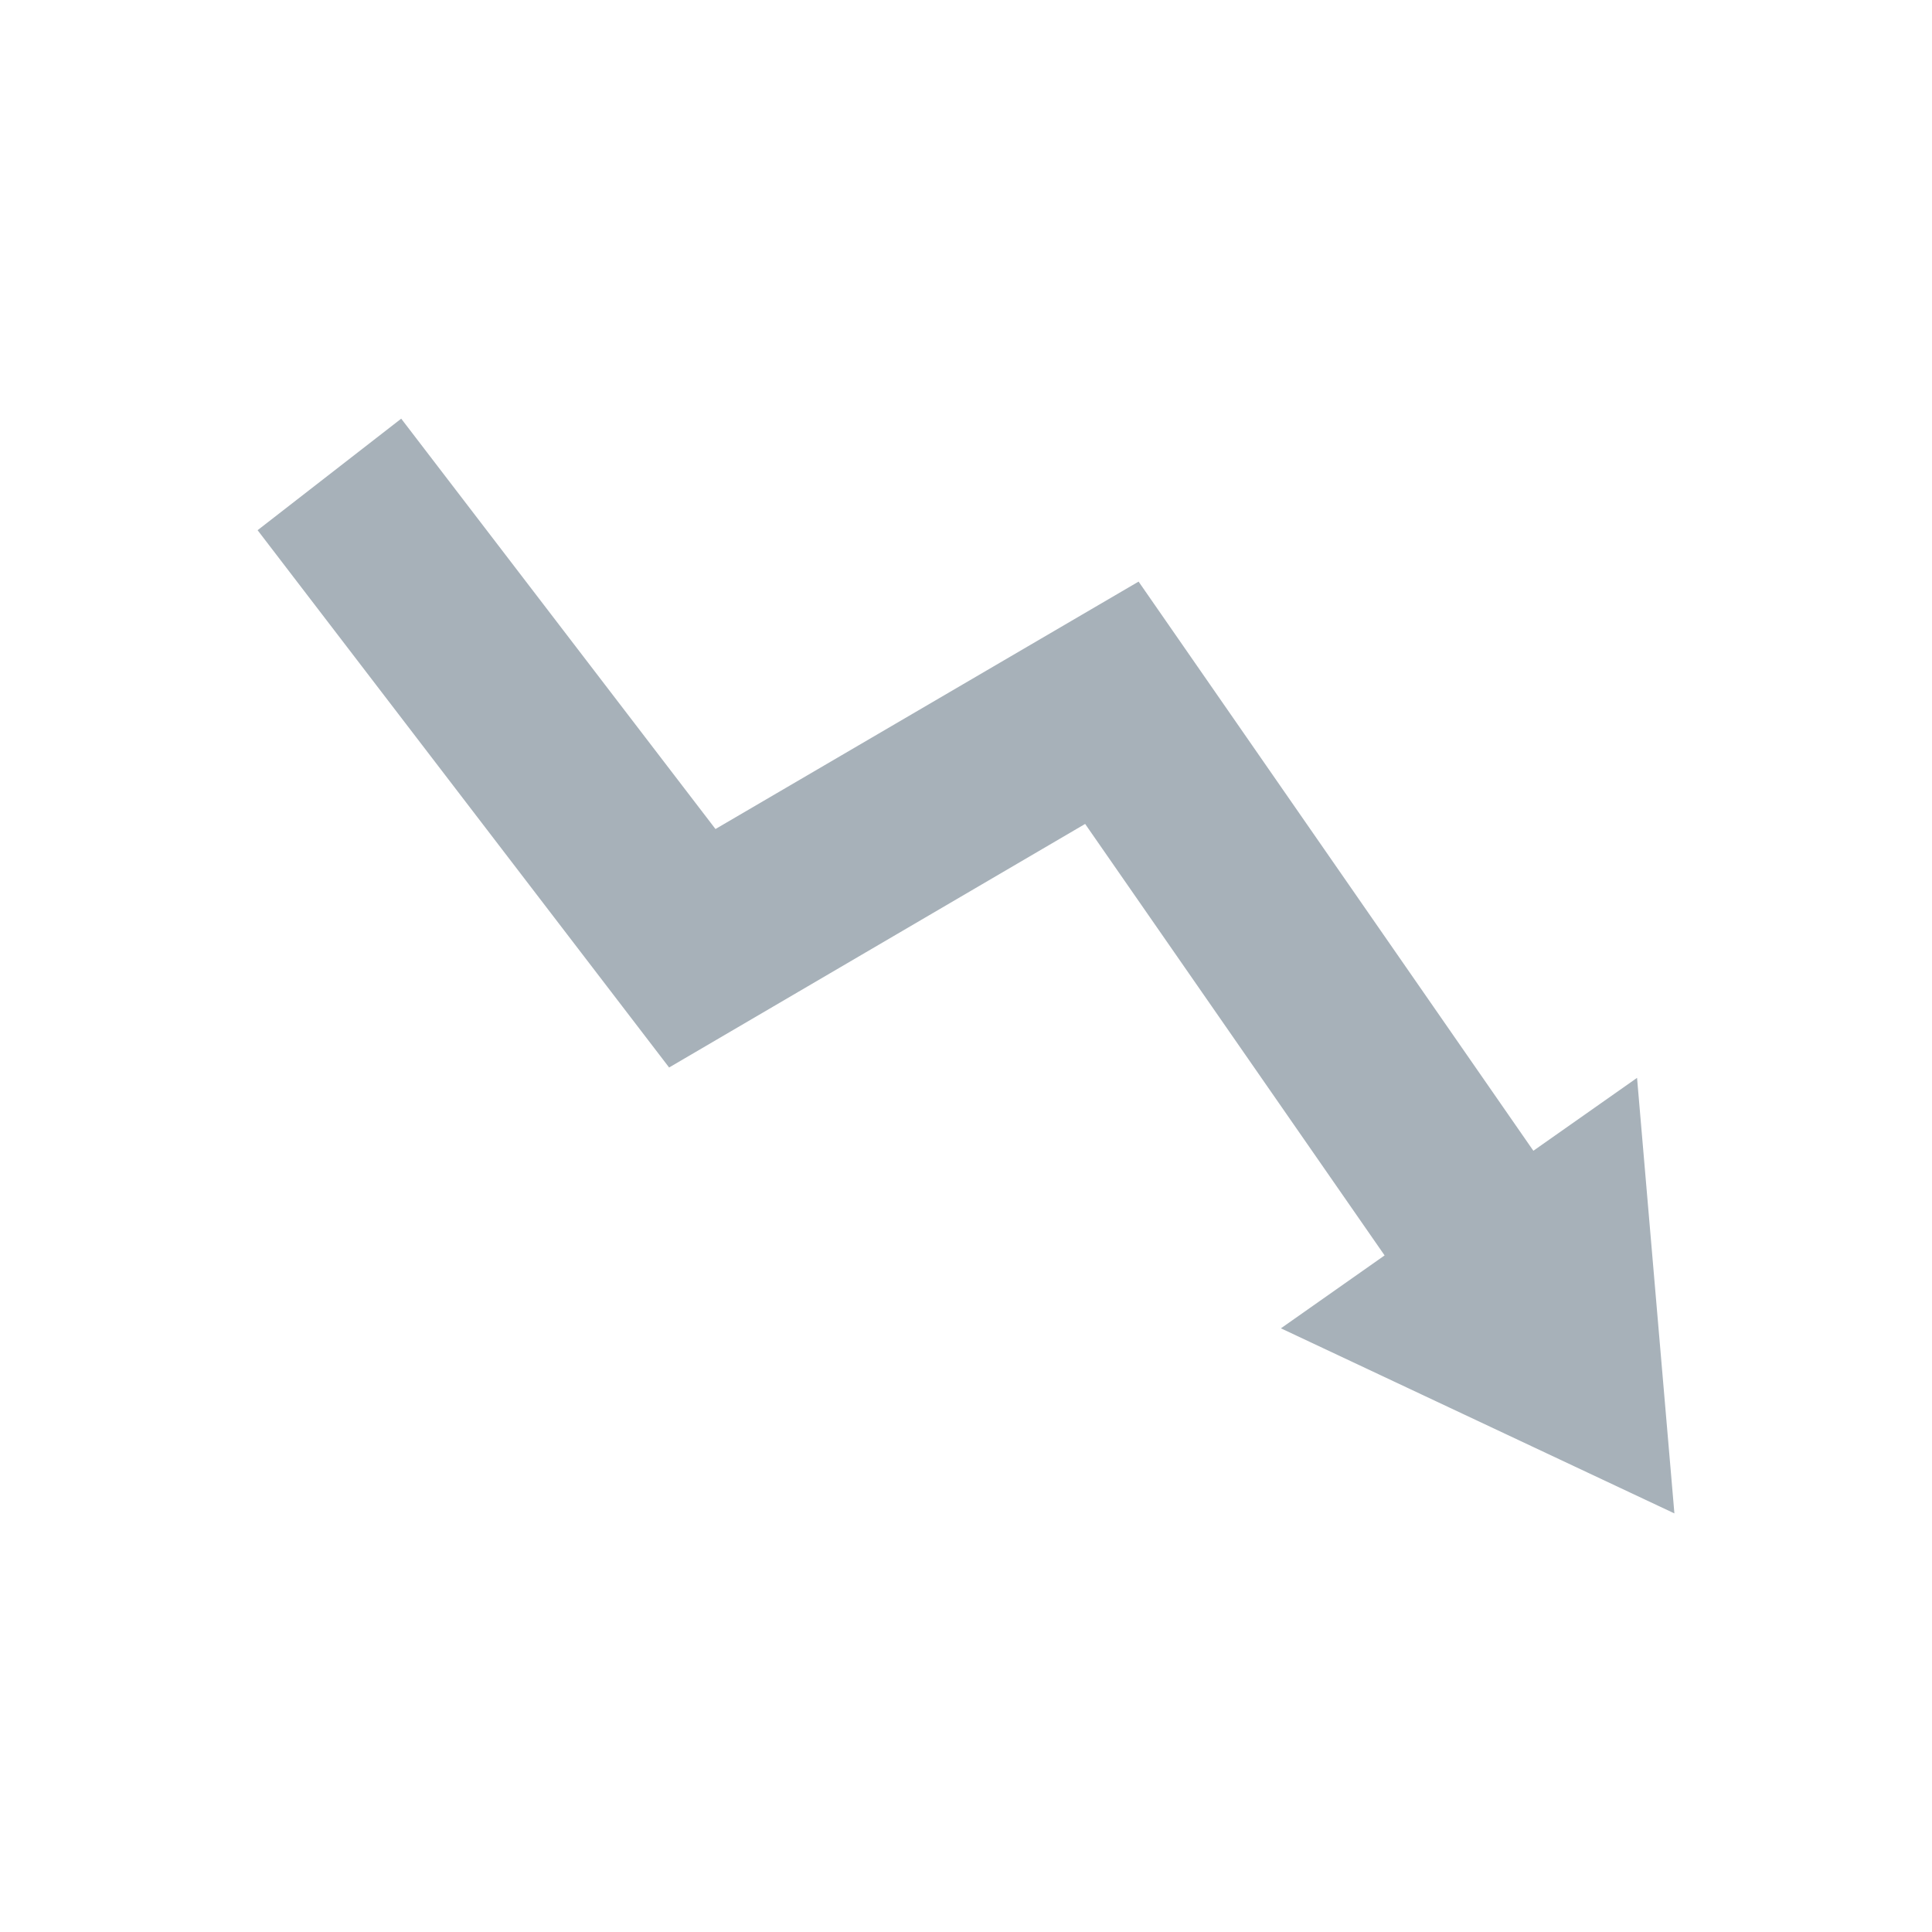 <?xml version="1.0" encoding="UTF-8" standalone="no"?>
<!DOCTYPE svg PUBLIC "-//W3C//DTD SVG 1.1//EN" "http://www.w3.org/Graphics/SVG/1.1/DTD/svg11.dtd">
<svg width="100%" height="100%" viewBox="0 0 30 30" version="1.1" xmlns="http://www.w3.org/2000/svg" xmlns:xlink="http://www.w3.org/1999/xlink" xml:space="preserve" xmlns:serif="http://www.serif.com/" style="fill-rule:evenodd;clip-rule:evenodd;stroke-linejoin:round;stroke-miterlimit:1.414;">
    <g id="Forma-1" serif:id="Forma 1" transform="matrix(1,0,0,1,-1320,-205.5)">
        <path d="M1336.85,218.294L1341.5,224.994L1339.89,226.126L1346,229L1345.42,222.237L1343.81,223.369L1337.68,214.531L1331.11,218.373L1326.23,212.001L1324,213.733L1330.39,222.076L1336.85,218.294Z" style="fill:rgb(167,177,185);fill-rule:nonzero;"/>
    </g>
</svg>
